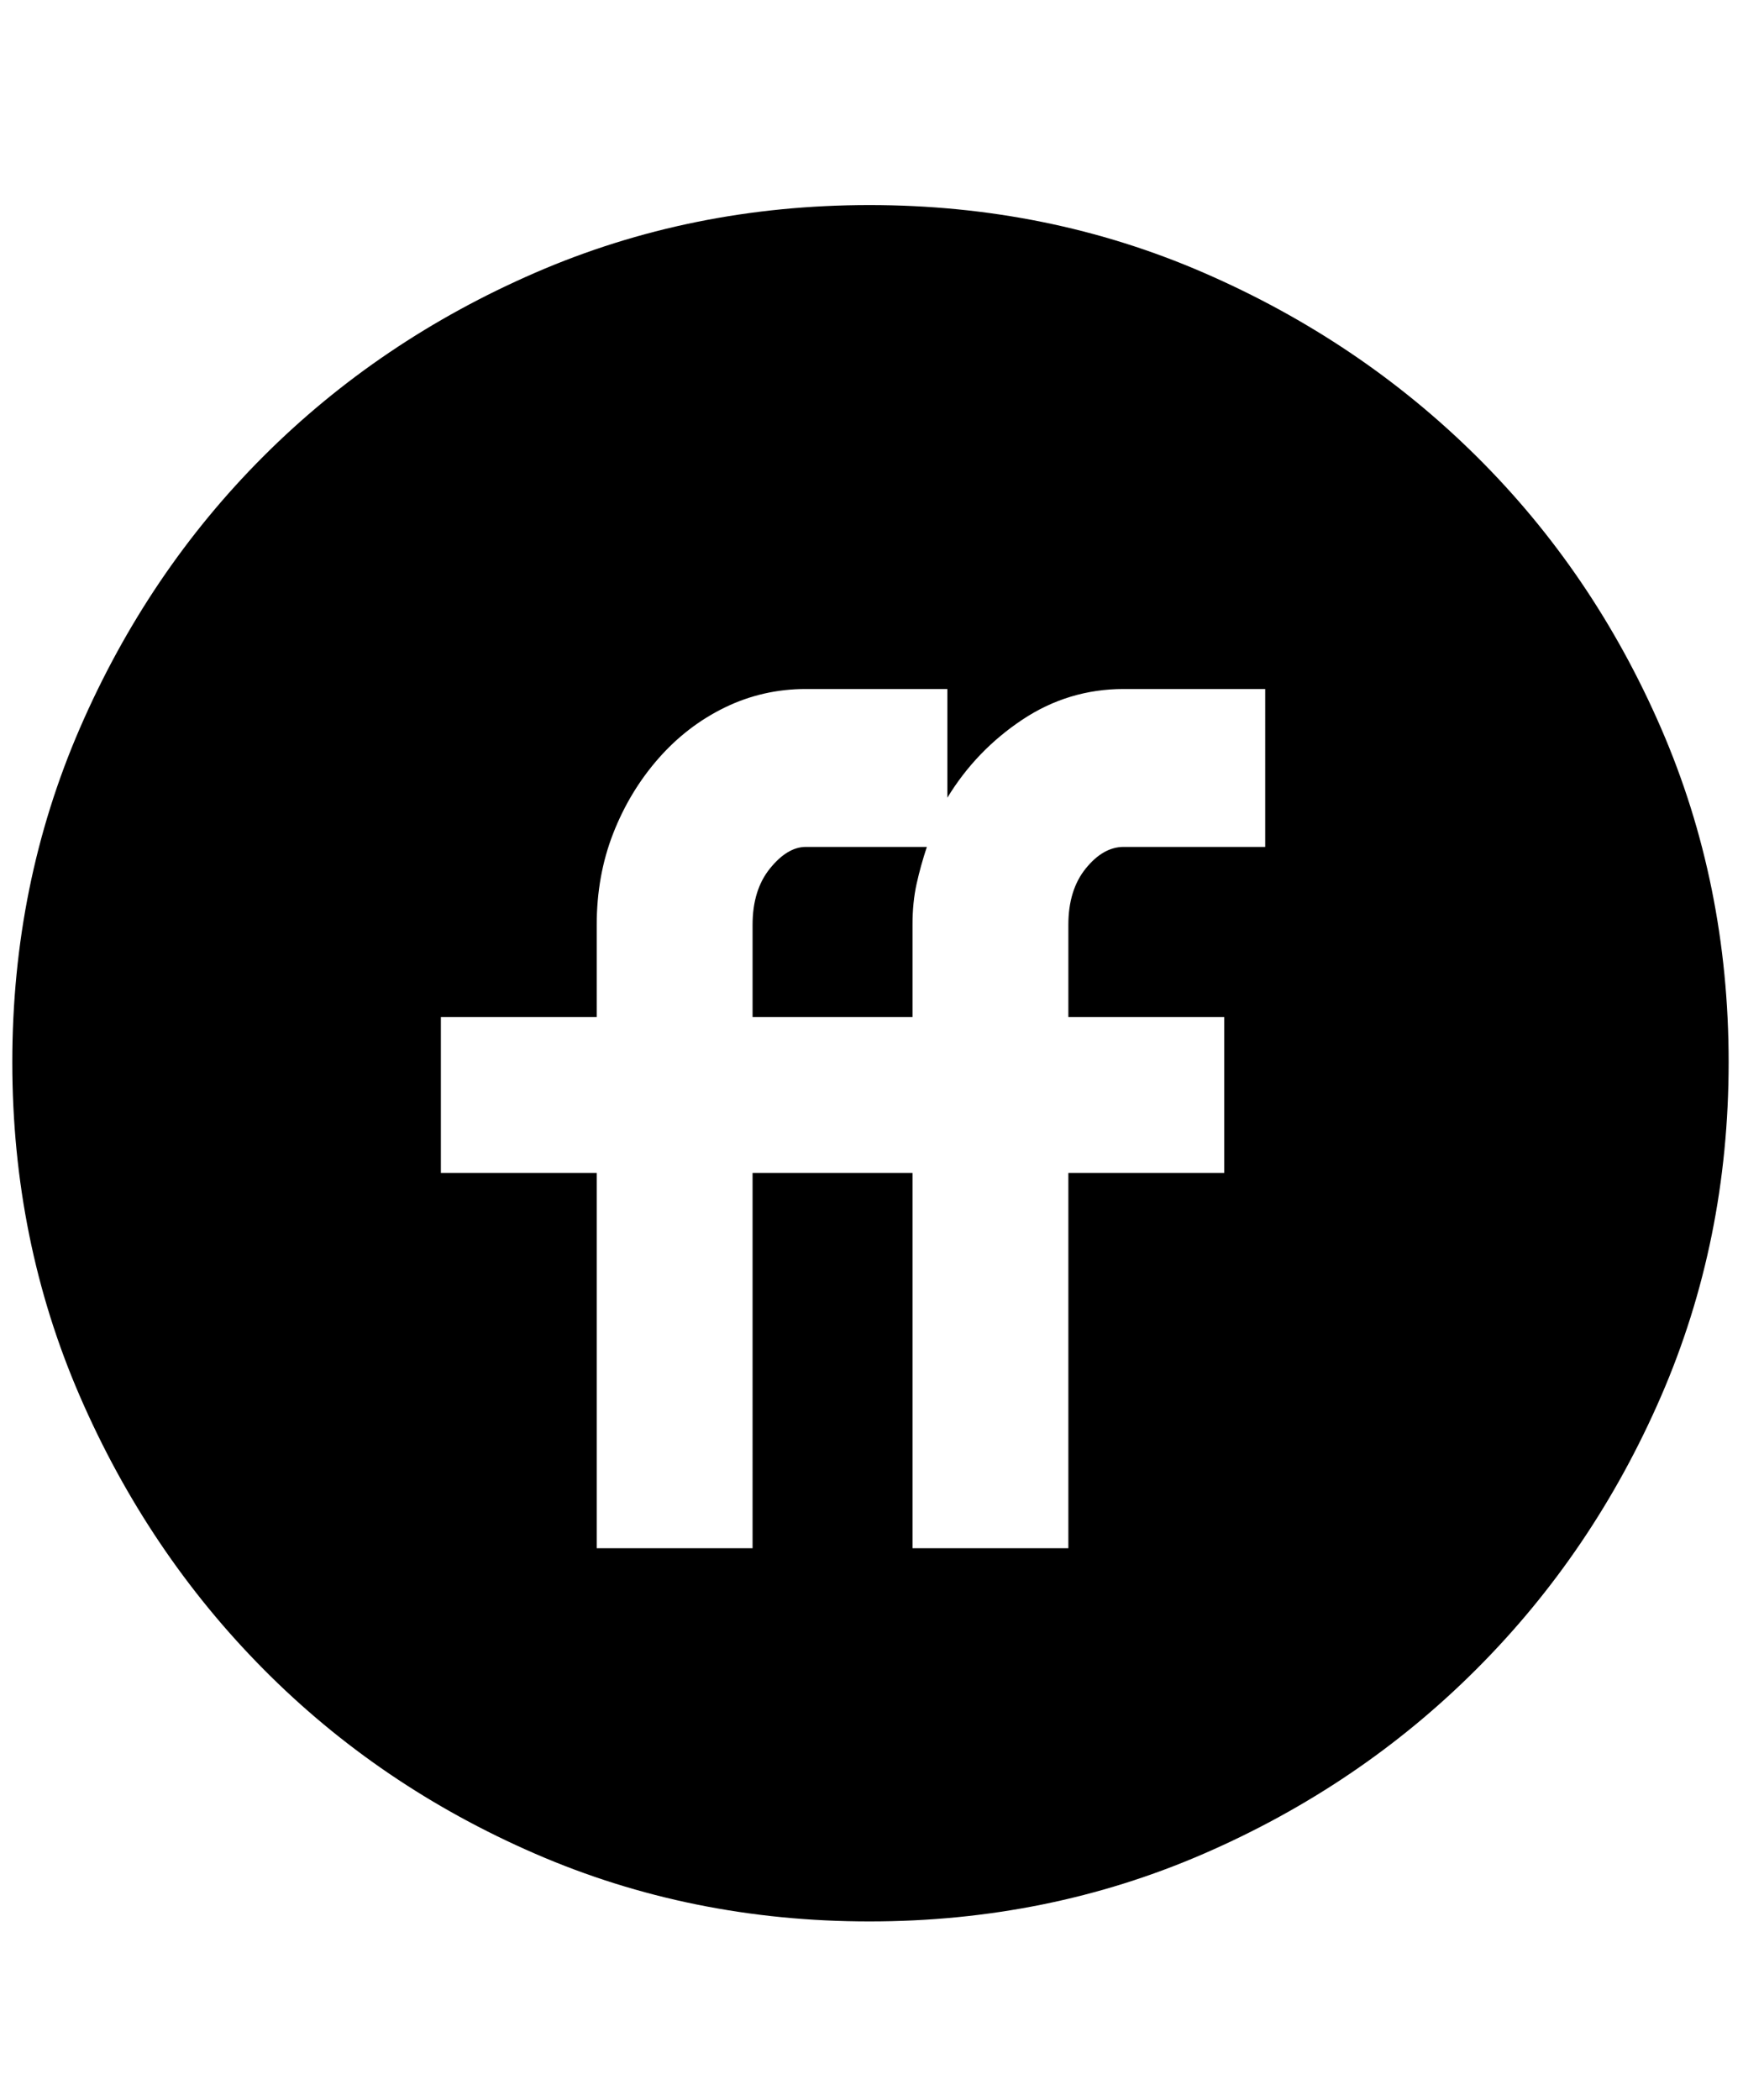 <svg xmlns="http://www.w3.org/2000/svg" viewBox="0 0 425 512"><path d="M212 50q43.5 0 81.5 16.5t66.5 44.75 45 66.25 16.5 81.5-16.5 81.5-45 66.5-66.5 45-81.5 16.5-81.5-16.5-66.25-45-44.75-66.5T3 259t16.5-81.5 44.75-66.25T130.5 66.5 212 50zm96.5 118H274q-13.5 0-24.75 7.5t-18.25 19V168h-34.5q-10.5 0-19.75 4.5T160.5 185t-11 18.25-4 22.25V248h-38v38h38v91.5h38V286h39v91.5h38V286h38v-38h-38v-22.5q0-8.5 4.25-13.75t9.25-5.25h34.5V168zM226 206.5q-1.5 4.5-2.5 9t-1 10V248h-39v-22.5q0-8.5 4.25-13.75t8.75-5.25H226z"/></svg>
